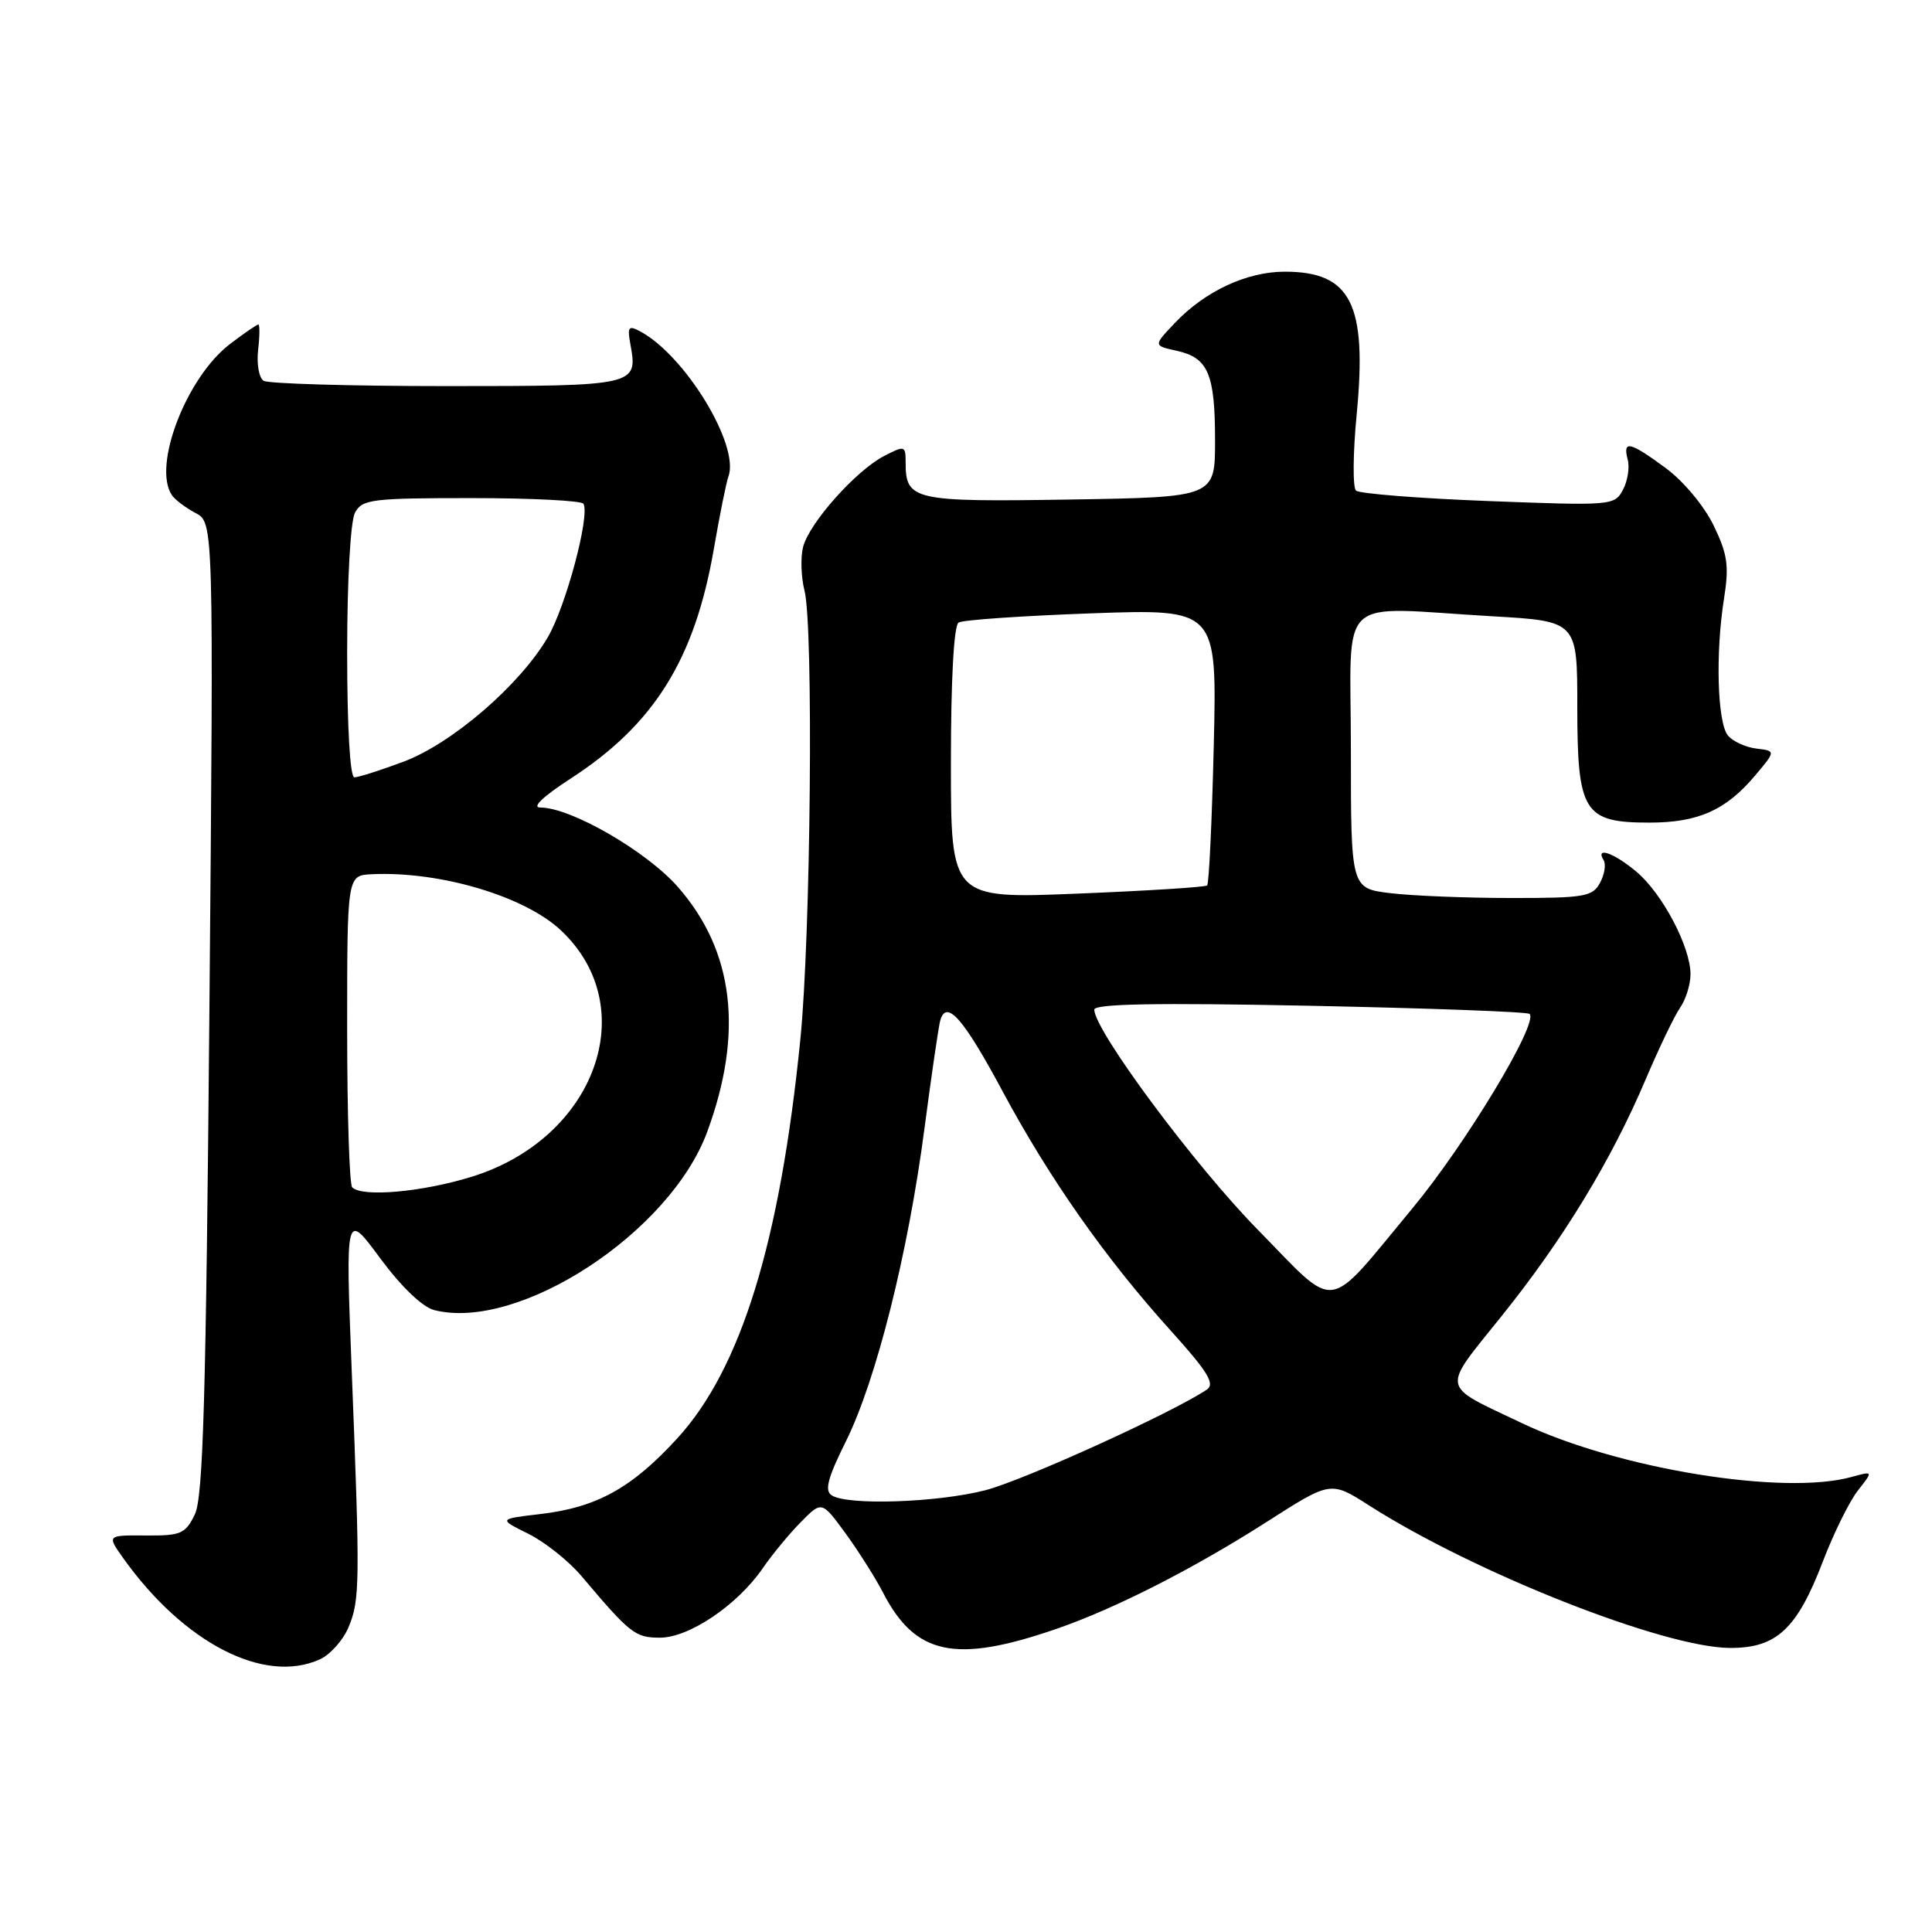 <?xml version="1.0" encoding="UTF-8" standalone="no"?>
<!DOCTYPE svg PUBLIC "-//W3C//DTD SVG 1.1//EN" "http://www.w3.org/Graphics/SVG/1.1/DTD/svg11.dtd" >
<svg xmlns="http://www.w3.org/2000/svg" xmlns:xlink="http://www.w3.org/1999/xlink" version="1.1" viewBox="0 0 256 256">
 <g >
 <path fill="currentColor"
d=" M 42.39 219.87 C 43.75 219.25 45.46 217.34 46.18 215.62 C 47.69 212.02 47.72 209.87 46.60 181.50 C 45.78 160.50 45.78 160.50 50.38 166.73 C 53.21 170.55 55.99 173.21 57.56 173.60 C 68.76 176.42 88.77 163.34 93.70 150.00 C 98.56 136.83 97.26 125.98 89.80 117.50 C 85.62 112.76 75.64 107.00 71.59 107.00 C 70.42 107.00 71.95 105.54 75.59 103.18 C 86.68 96.00 92.06 87.37 94.59 72.72 C 95.37 68.20 96.24 63.89 96.52 63.14 C 98.04 59.02 90.80 47.11 84.83 43.91 C 83.27 43.07 83.10 43.30 83.55 45.73 C 84.53 51.09 84.22 51.16 59.17 51.16 C 46.46 51.16 35.56 50.84 34.94 50.46 C 34.32 50.08 33.99 48.24 34.20 46.38 C 34.42 44.52 34.43 43.00 34.23 43.00 C 34.03 43.00 32.34 44.16 30.48 45.58 C 24.70 49.99 20.18 61.73 22.77 65.60 C 23.17 66.21 24.58 67.27 25.90 67.97 C 28.31 69.23 28.31 69.23 27.75 133.53 C 27.30 185.19 26.92 198.38 25.82 200.66 C 24.57 203.24 23.97 203.50 19.30 203.46 C 14.17 203.42 14.17 203.42 16.32 206.45 C 24.35 217.72 35.03 223.22 42.39 219.87 Z  M 139.91 215.86 C 147.73 213.17 158.12 207.88 167.91 201.62 C 176.33 196.23 176.33 196.23 181.41 199.48 C 195.40 208.42 220.47 218.32 229.23 218.36 C 235.40 218.39 238.11 215.86 241.54 206.90 C 242.97 203.16 245.06 198.93 246.18 197.50 C 248.22 194.91 248.22 194.91 245.36 195.70 C 236.35 198.21 214.40 194.63 201.70 188.59 C 190.72 183.36 190.93 184.42 198.96 174.40 C 207.15 164.21 213.51 153.75 218.07 143.00 C 219.82 138.88 221.87 134.61 222.62 133.53 C 223.38 132.44 224.00 130.45 224.00 129.09 C 224.00 125.47 220.28 118.41 216.85 115.52 C 213.86 113.01 211.34 112.12 212.49 113.98 C 212.82 114.52 212.61 115.87 212.01 116.98 C 211.03 118.81 209.95 119.00 200.21 118.99 C 194.32 118.99 187.14 118.70 184.25 118.35 C 179.00 117.72 179.00 117.72 179.00 99.36 C 179.00 78.29 176.72 80.45 197.75 81.66 C 209.00 82.31 209.00 82.31 209.00 93.65 C 209.00 107.63 209.85 109.00 218.55 109.00 C 225.00 109.00 228.67 107.37 232.54 102.79 C 235.31 99.50 235.31 99.50 232.73 99.19 C 231.31 99.02 229.61 98.24 228.96 97.46 C 227.56 95.76 227.29 86.56 228.44 79.33 C 229.13 74.97 228.92 73.46 227.06 69.62 C 225.81 67.04 223.06 63.75 220.73 62.03 C 215.93 58.50 215.00 58.29 215.68 60.90 C 215.96 61.94 215.67 63.75 215.04 64.92 C 213.93 66.99 213.53 67.02 197.20 66.39 C 188.02 66.04 180.13 65.41 179.68 65.01 C 179.23 64.60 179.27 60.04 179.77 54.88 C 181.17 40.27 179.01 36.00 170.24 36.00 C 165.20 36.00 159.67 38.58 155.66 42.81 C 152.82 45.80 152.82 45.80 155.92 46.48 C 160.09 47.40 161.00 49.52 161.00 58.37 C 161.00 65.88 161.00 65.88 141.75 66.19 C 121.00 66.52 120.00 66.30 120.00 61.28 C 120.00 59.04 119.89 59.01 117.17 60.41 C 113.41 62.35 107.21 69.32 106.41 72.49 C 106.06 73.88 106.15 76.48 106.60 78.26 C 107.81 82.98 107.43 123.99 106.05 137.73 C 103.36 164.58 98.19 181.35 89.77 190.56 C 83.73 197.17 79.09 199.74 71.59 200.62 C 66.04 201.27 66.04 201.27 70.00 203.23 C 72.18 204.31 75.35 206.83 77.05 208.84 C 83.51 216.49 84.16 217.00 87.45 217.00 C 91.31 217.00 97.69 212.69 101.04 207.84 C 102.30 206.00 104.59 203.23 106.12 201.68 C 108.89 198.87 108.89 198.87 112.04 203.18 C 113.77 205.56 115.99 209.07 116.99 211.00 C 121.27 219.32 126.57 220.45 139.91 215.86 Z  M 46.67 157.33 C 46.30 156.97 46.00 147.52 46.00 136.33 C 46.00 116.00 46.00 116.00 49.25 115.84 C 58.28 115.41 69.53 118.75 74.34 123.29 C 85.20 133.52 78.90 150.86 62.49 155.93 C 55.93 157.96 47.99 158.66 46.67 157.33 Z  M 46.00 86.43 C 46.00 76.93 46.44 69.04 47.04 67.93 C 47.99 66.16 49.26 66.00 62.48 66.00 C 70.40 66.00 77.07 66.34 77.31 66.75 C 78.20 68.32 74.98 80.35 72.58 84.45 C 68.87 90.79 59.90 98.52 53.46 100.93 C 50.42 102.07 47.49 103.00 46.96 103.00 C 46.38 103.00 46.00 96.38 46.00 86.43 Z  M 110.22 198.15 C 109.23 197.53 109.65 195.89 112.08 191.00 C 116.11 182.88 120.34 166.02 122.50 149.50 C 123.44 142.35 124.38 135.90 124.60 135.17 C 125.43 132.40 127.67 134.95 132.83 144.57 C 139.06 156.18 146.50 166.77 155.15 176.34 C 160.05 181.77 161.03 183.38 159.91 184.13 C 155.34 187.20 135.58 196.18 130.54 197.47 C 124.18 199.10 112.34 199.50 110.22 198.15 Z  M 166.64 162.92 C 158.29 154.42 145.00 136.52 145.00 133.78 C 145.00 133.01 153.28 132.86 173.59 133.27 C 189.31 133.59 202.41 134.07 202.68 134.35 C 203.89 135.56 194.21 151.61 187.12 160.15 C 175.49 174.16 177.41 173.90 166.64 162.92 Z  M 126.00 101.11 C 126.00 90.00 126.39 82.88 127.02 82.49 C 127.58 82.14 135.51 81.60 144.64 81.27 C 161.26 80.68 161.26 80.68 160.83 98.81 C 160.59 108.78 160.20 117.11 159.95 117.33 C 159.70 117.55 151.96 118.04 142.75 118.41 C 126.00 119.09 126.00 119.09 126.00 101.11 Z "/>
</g>
</svg>